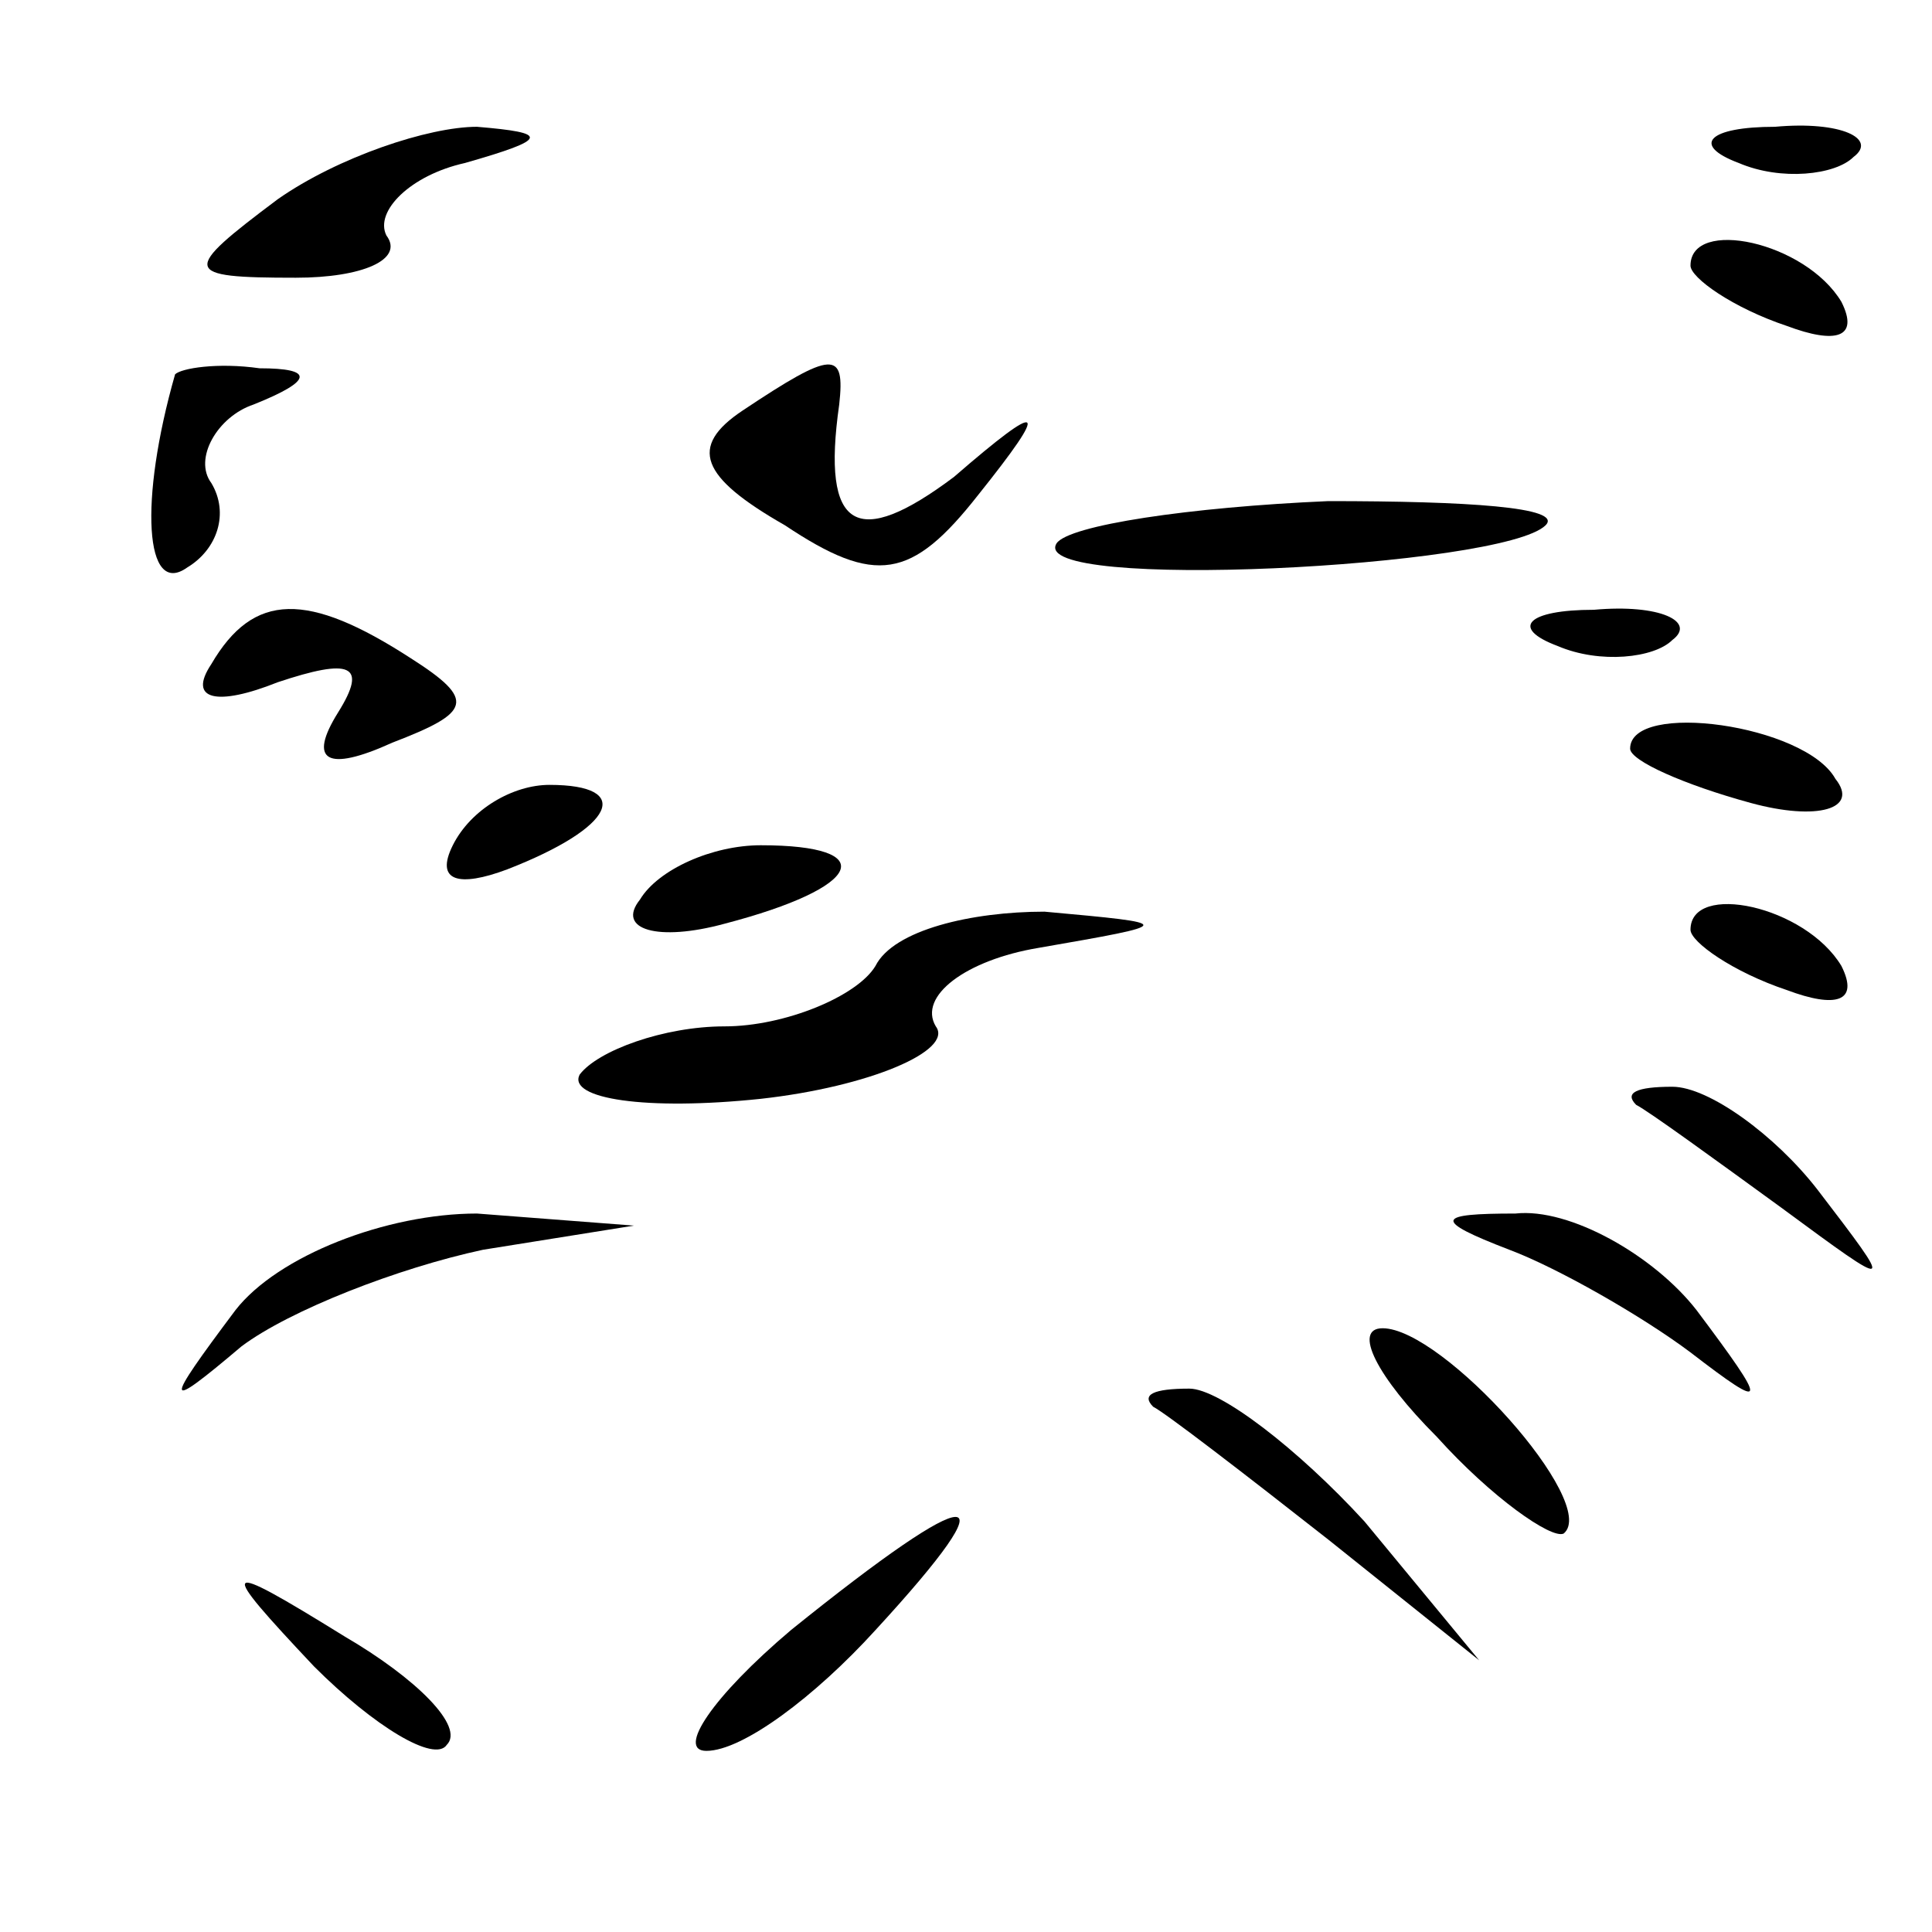 <?xml version="1.0" standalone="no"?>
<!DOCTYPE svg PUBLIC "-//W3C//DTD SVG 20010904//EN"
 "http://www.w3.org/TR/2001/REC-SVG-20010904/DTD/svg10.dtd">
<svg version="1.0" xmlns="http://www.w3.org/2000/svg"
 width="32pt" height="32pt" viewBox="0 0 32 32"
 preserveAspectRatio="xMidYMid meet">
<g transform="translate(0,32) scale(0.1,-0.1)"
fill="#000000" stroke="none">
<path fill="#000000" stroke="none" d="M46 287 c-16 -12 -16 -13 3 -13 11 0
18 3 15 7 -2 4 4 10 13 12 14 4 14 5 2 6 -8 0 -23 -5 -33 -12z"/>
<path fill="#000000" stroke="none" d="M288 293 c7 -3 16 -2 19 1 4 3 -2 6
-13 5 -11 0 -14 -3 -6 -6z"/>
<path fill="#000000" stroke="none" d="M280 276 c0 -2 7 -7 16 -10 8 -3 12 -2
9 4 -6 10 -25 14 -25 6z"/>
<path fill="#000000" stroke="none" d="M29 258 c-6 -21 -5 -37 2 -32 5 3 7 9
4 14 -3 4 1 11 7 13 10 4 10 6 1 6 -7 1 -13 0 -14 -1z"/>
<path fill="#000000" stroke="none" d="M123 252 c-9 -6 -7 -11 7 -19 15 -10
21 -9 32 5 12 15 11 16 -4 3 -16 -12 -22 -9 -19 12 1 9 -1 9 -16 -1z"/>
<path fill="#000000" stroke="none" d="M175 230 c-5 -8 74 -4 81 3 3 3 -13 4
-36 4 -23 -1 -43 -4 -45 -7z"/>
<path fill="#000000" stroke="none" d="M35 210 c-4 -6 1 -7 11 -3 12 4 15 3
10 -5 -5 -8 -2 -10 9 -5 13 5 14 7 3 14 -17 11 -26 11 -33 -1z"/>
<path fill="#000000" stroke="none" d="M258 213 c7 -3 16 -2 19 1 4 3 -2 6
-13 5 -11 0 -14 -3 -6 -6z"/>
<path fill="#000000" stroke="none" d="M270 196 c0 -2 9 -6 20 -9 11 -3 18 -1
14 4 -5 9 -34 13 -34 5z"/>
<path fill="#000000" stroke="none" d="M75 180 c-3 -6 1 -7 9 -4 18 7 21 14 7
14 -6 0 -13 -4 -16 -10z"/>
<path fill="#000000" stroke="none" d="M106 171 c-4 -5 3 -7 14 -4 23 6 26 13
6 13 -8 0 -17 -4 -20 -9z"/>
<path fill="#000000" stroke="none" d="M145 160 c-3 -5 -15 -10 -25 -10 -10 0
-21 -4 -24 -8 -2 -4 11 -6 30 -4 18 2 32 8 29 12 -3 5 5 11 17 13 23 4 23 4 1
6 -12 0 -25 -3 -28 -9z"/>
<path fill="#000000" stroke="none" d="M280 166 c0 -2 7 -7 16 -10 8 -3 12 -2
9 4 -6 10 -25 14 -25 6z"/>
<path fill="#000000" stroke="none" d="M271 137 c2 -1 13 -9 24 -17 19 -14 19
-14 6 3 -7 9 -18 17 -24 17 -6 0 -8 -1 -6 -3z"/>
<path fill="#000000" stroke="none" d="M39 103 c-12 -16 -12 -17 1 -6 8 6 26
13 40 16 l25 4 -26 2 c-15 0 -33 -7 -40 -16z"/>
<path fill="#000000" stroke="none" d="M250 113 c8 -3 22 -11 30 -17 13 -10
13 -9 1 7 -7 9 -21 17 -30 16 -13 0 -14 -1 -1 -6z"/>
<path fill="#000000" stroke="none" d="M238 82 c9 -10 19 -17 21 -16 6 5 -20
34 -30 34 -5 0 -1 -8 9 -18z"/>
<path fill="#000000" stroke="none" d="M191 87 c2 -1 15 -11 29 -22 l25 -20
-19 23 c-11 12 -24 22 -29 22 -6 0 -8 -1 -6 -3z"/>
<path fill="#000000" stroke="none" d="M131 50 c-13 -11 -19 -20 -14 -20 6 0
18 9 28 20 23 25 17 25 -14 0z"/>
<path fill="#000000" stroke="none" d="M52 44 c10 -10 20 -16 22 -13 3 3 -5
11 -17 18 -21 13 -21 12 -5 -5z"/>
</g>
</svg>
